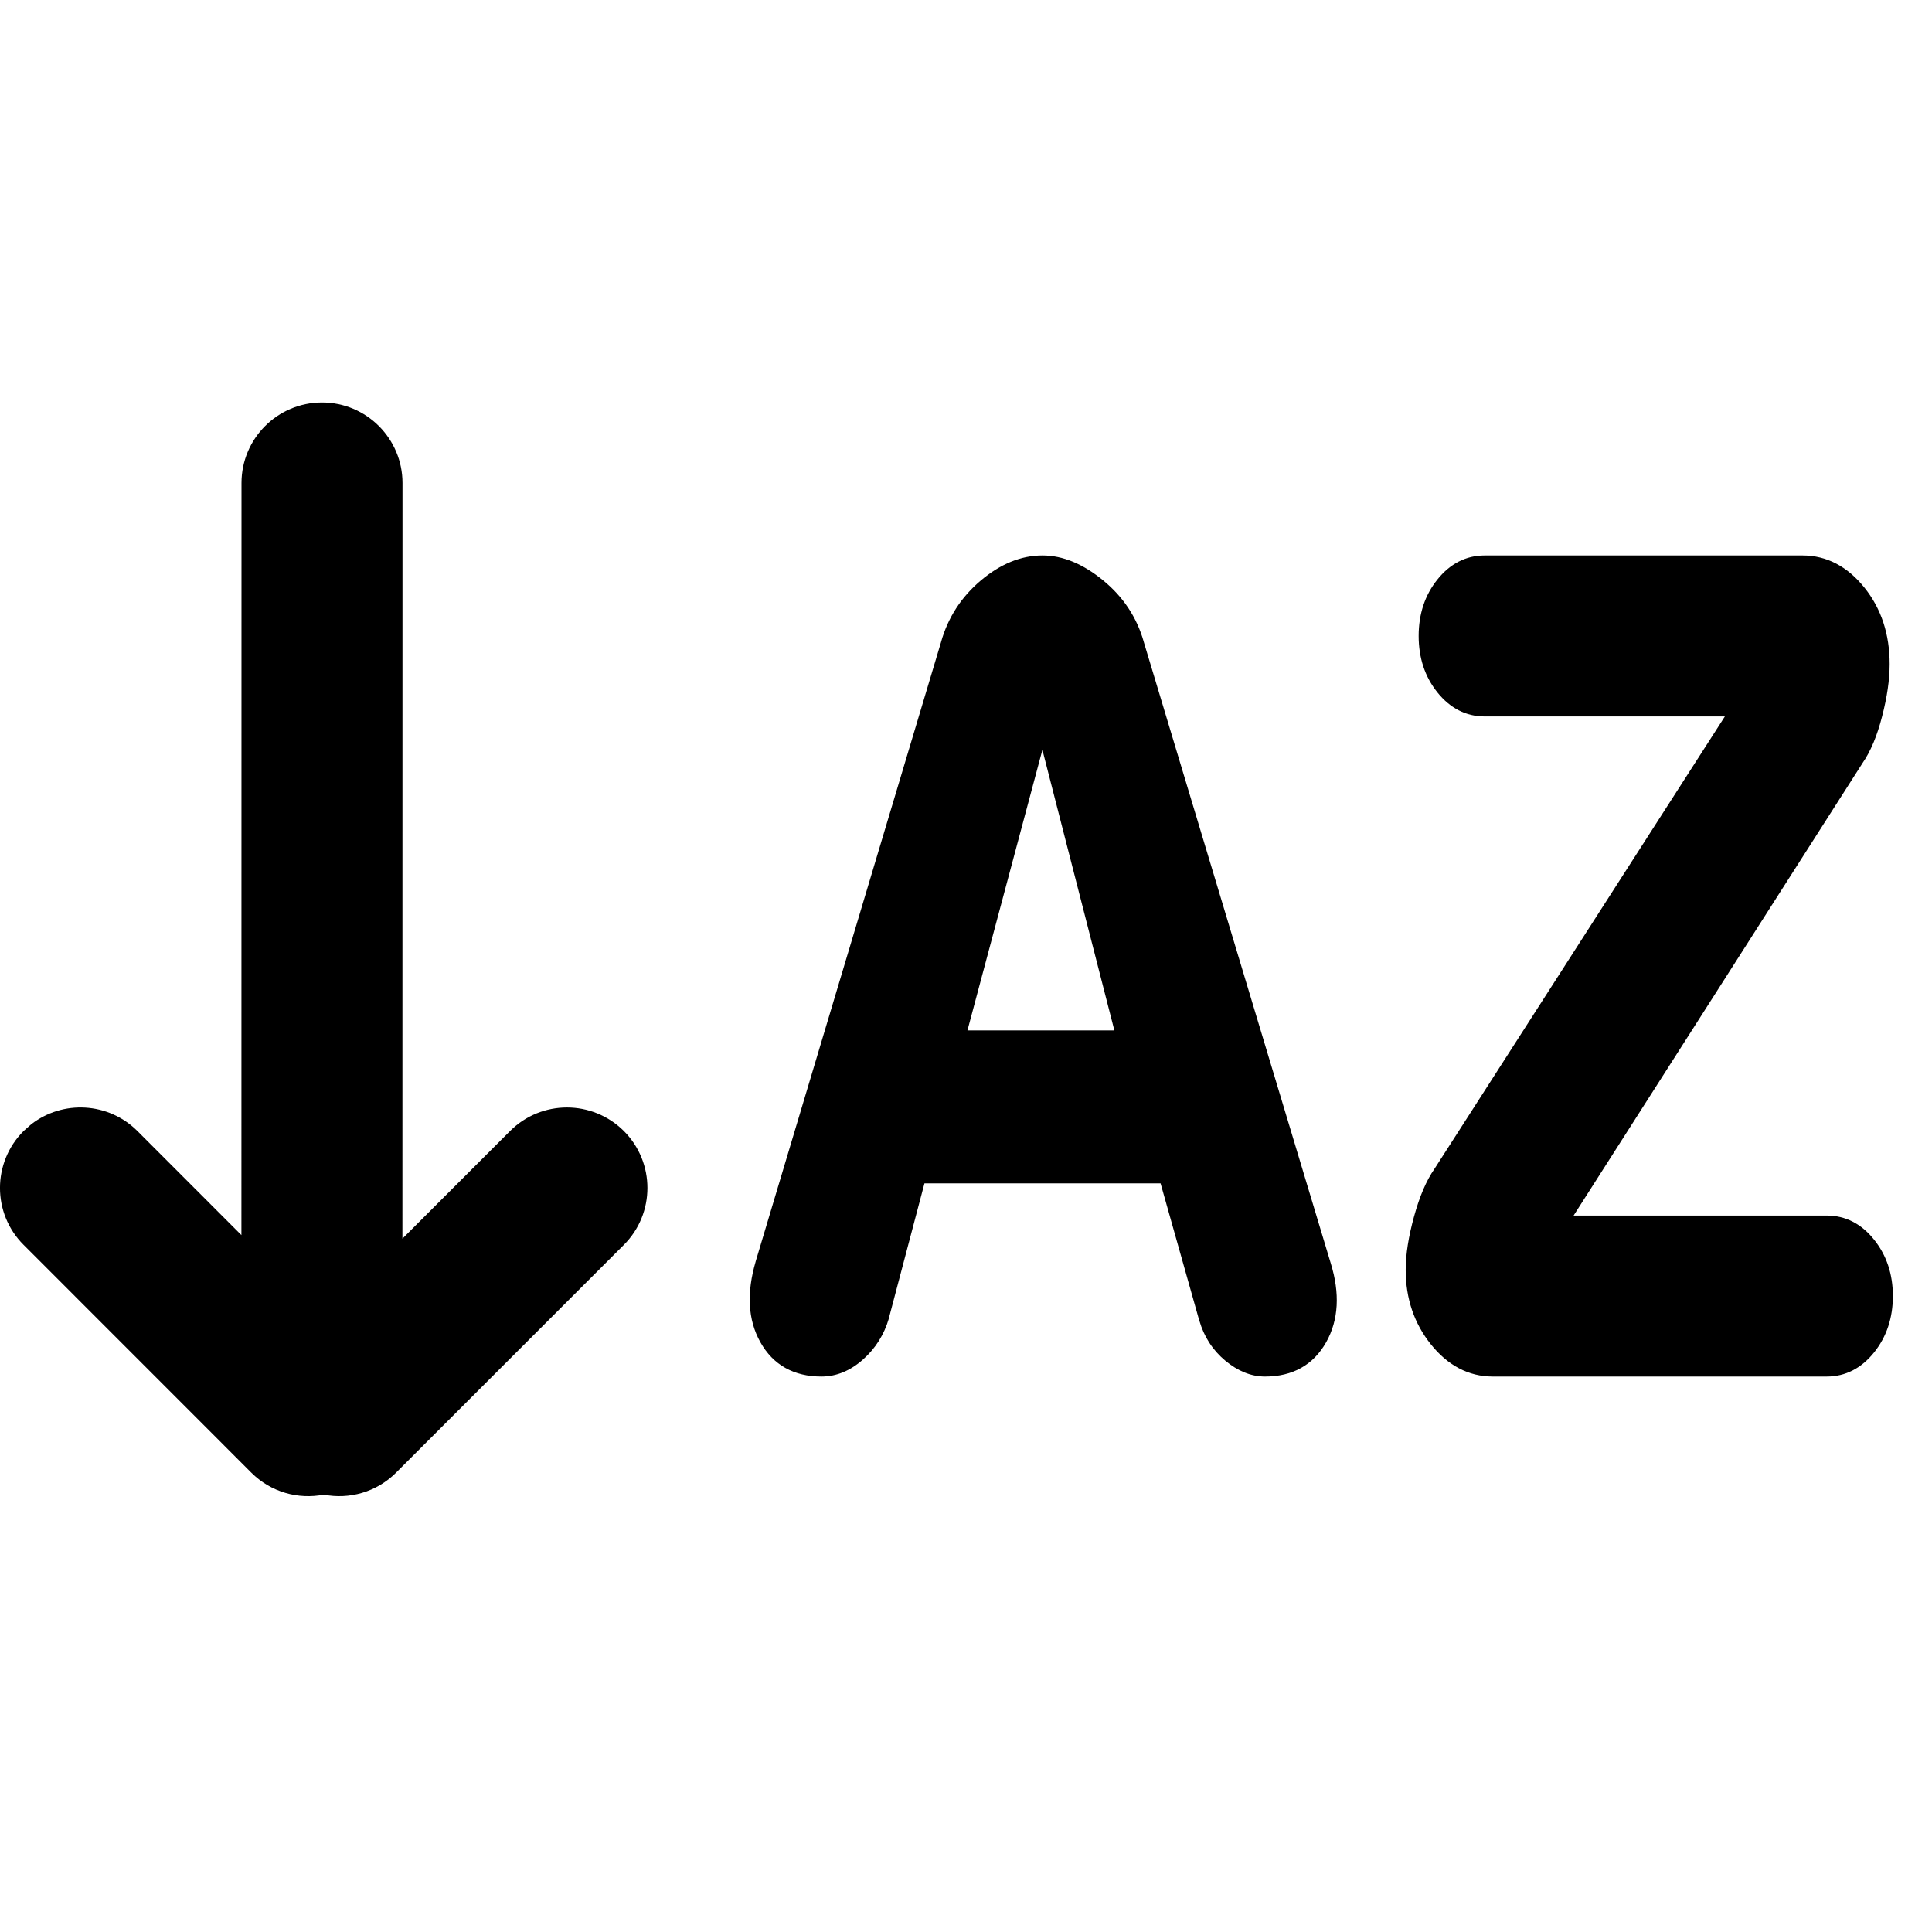 <svg xmlns="http://www.w3.org/2000/svg" width="24" height="24" viewBox="0 0 24 24" data-src="resources/icons/sort_alphabet_down_24.svg" xmlns:xlink="http://www.w3.org/1999/xlink">
    <path d="M9.387 15.671L9.387 15.671L9.387 15.672C9.275 16.056 9.288 16.393 9.446 16.674C9.605 16.958 9.864 17.1 10.204 17.1C10.393 17.1 10.566 17.026 10.722 16.887C10.876 16.75 10.983 16.579 11.042 16.378L11.042 16.378L11.042 16.375L11.484 14.7H14.417L14.897 16.402L14.898 16.403C14.956 16.605 15.064 16.772 15.22 16.902C15.374 17.03 15.539 17.1 15.715 17.1C16.055 17.1 16.314 16.958 16.474 16.674C16.631 16.394 16.645 16.064 16.532 15.696C16.532 15.696 16.532 15.696 16.532 15.696L14.208 7.973C14.208 7.973 14.208 7.972 14.208 7.972C14.122 7.669 13.953 7.414 13.704 7.21C13.459 7.009 13.207 6.9 12.95 6.9C12.68 6.9 12.425 7.008 12.184 7.211C11.942 7.415 11.777 7.67 11.691 7.972C11.691 7.972 11.691 7.973 11.691 7.973L9.387 15.671ZM13.843 12.8H12.018L12.949 9.315L13.843 12.8ZM17.775 16.7C17.984 16.961 18.242 17.1 18.544 17.1H22.692C22.927 17.1 23.125 16.995 23.281 16.8C23.437 16.605 23.514 16.37 23.514 16.1C23.514 15.83 23.437 15.595 23.281 15.4C23.125 15.204 22.927 15.1 22.692 15.1H19.548L23.136 9.481C23.238 9.334 23.319 9.139 23.38 8.9C23.442 8.661 23.474 8.444 23.474 8.25C23.474 7.88 23.371 7.562 23.161 7.3C22.952 7.039 22.694 6.9 22.392 6.9H18.444C18.209 6.9 18.012 7.004 17.855 7.2C17.699 7.395 17.623 7.63 17.623 7.9C17.623 8.17 17.699 8.405 17.855 8.6C18.012 8.796 18.209 8.9 18.444 8.9H21.427L17.82 14.519C17.718 14.665 17.634 14.864 17.566 15.111C17.498 15.358 17.462 15.58 17.462 15.775C17.462 16.129 17.566 16.439 17.775 16.7Z" stroke-width="0.2"></path>
    <path d="M4.022 18.567C3.706 18.629 3.366 18.538 3.121 18.293L0.293 15.464C-0.098 15.074 -0.098 14.441 0.293 14.05L0.387 13.967C0.779 13.662 1.347 13.69 1.707 14.05L2.999 15.343L3 6C3 5.448 3.448 5 4 5C4.552 5 5 5.448 5 6L4.999 15.387L6.336 14.05C6.726 13.66 7.359 13.66 7.75 14.05C8.14 14.441 8.14 15.074 7.75 15.464L4.921 18.293C4.677 18.537 4.337 18.629 4.022 18.567Z"></path>
</svg>